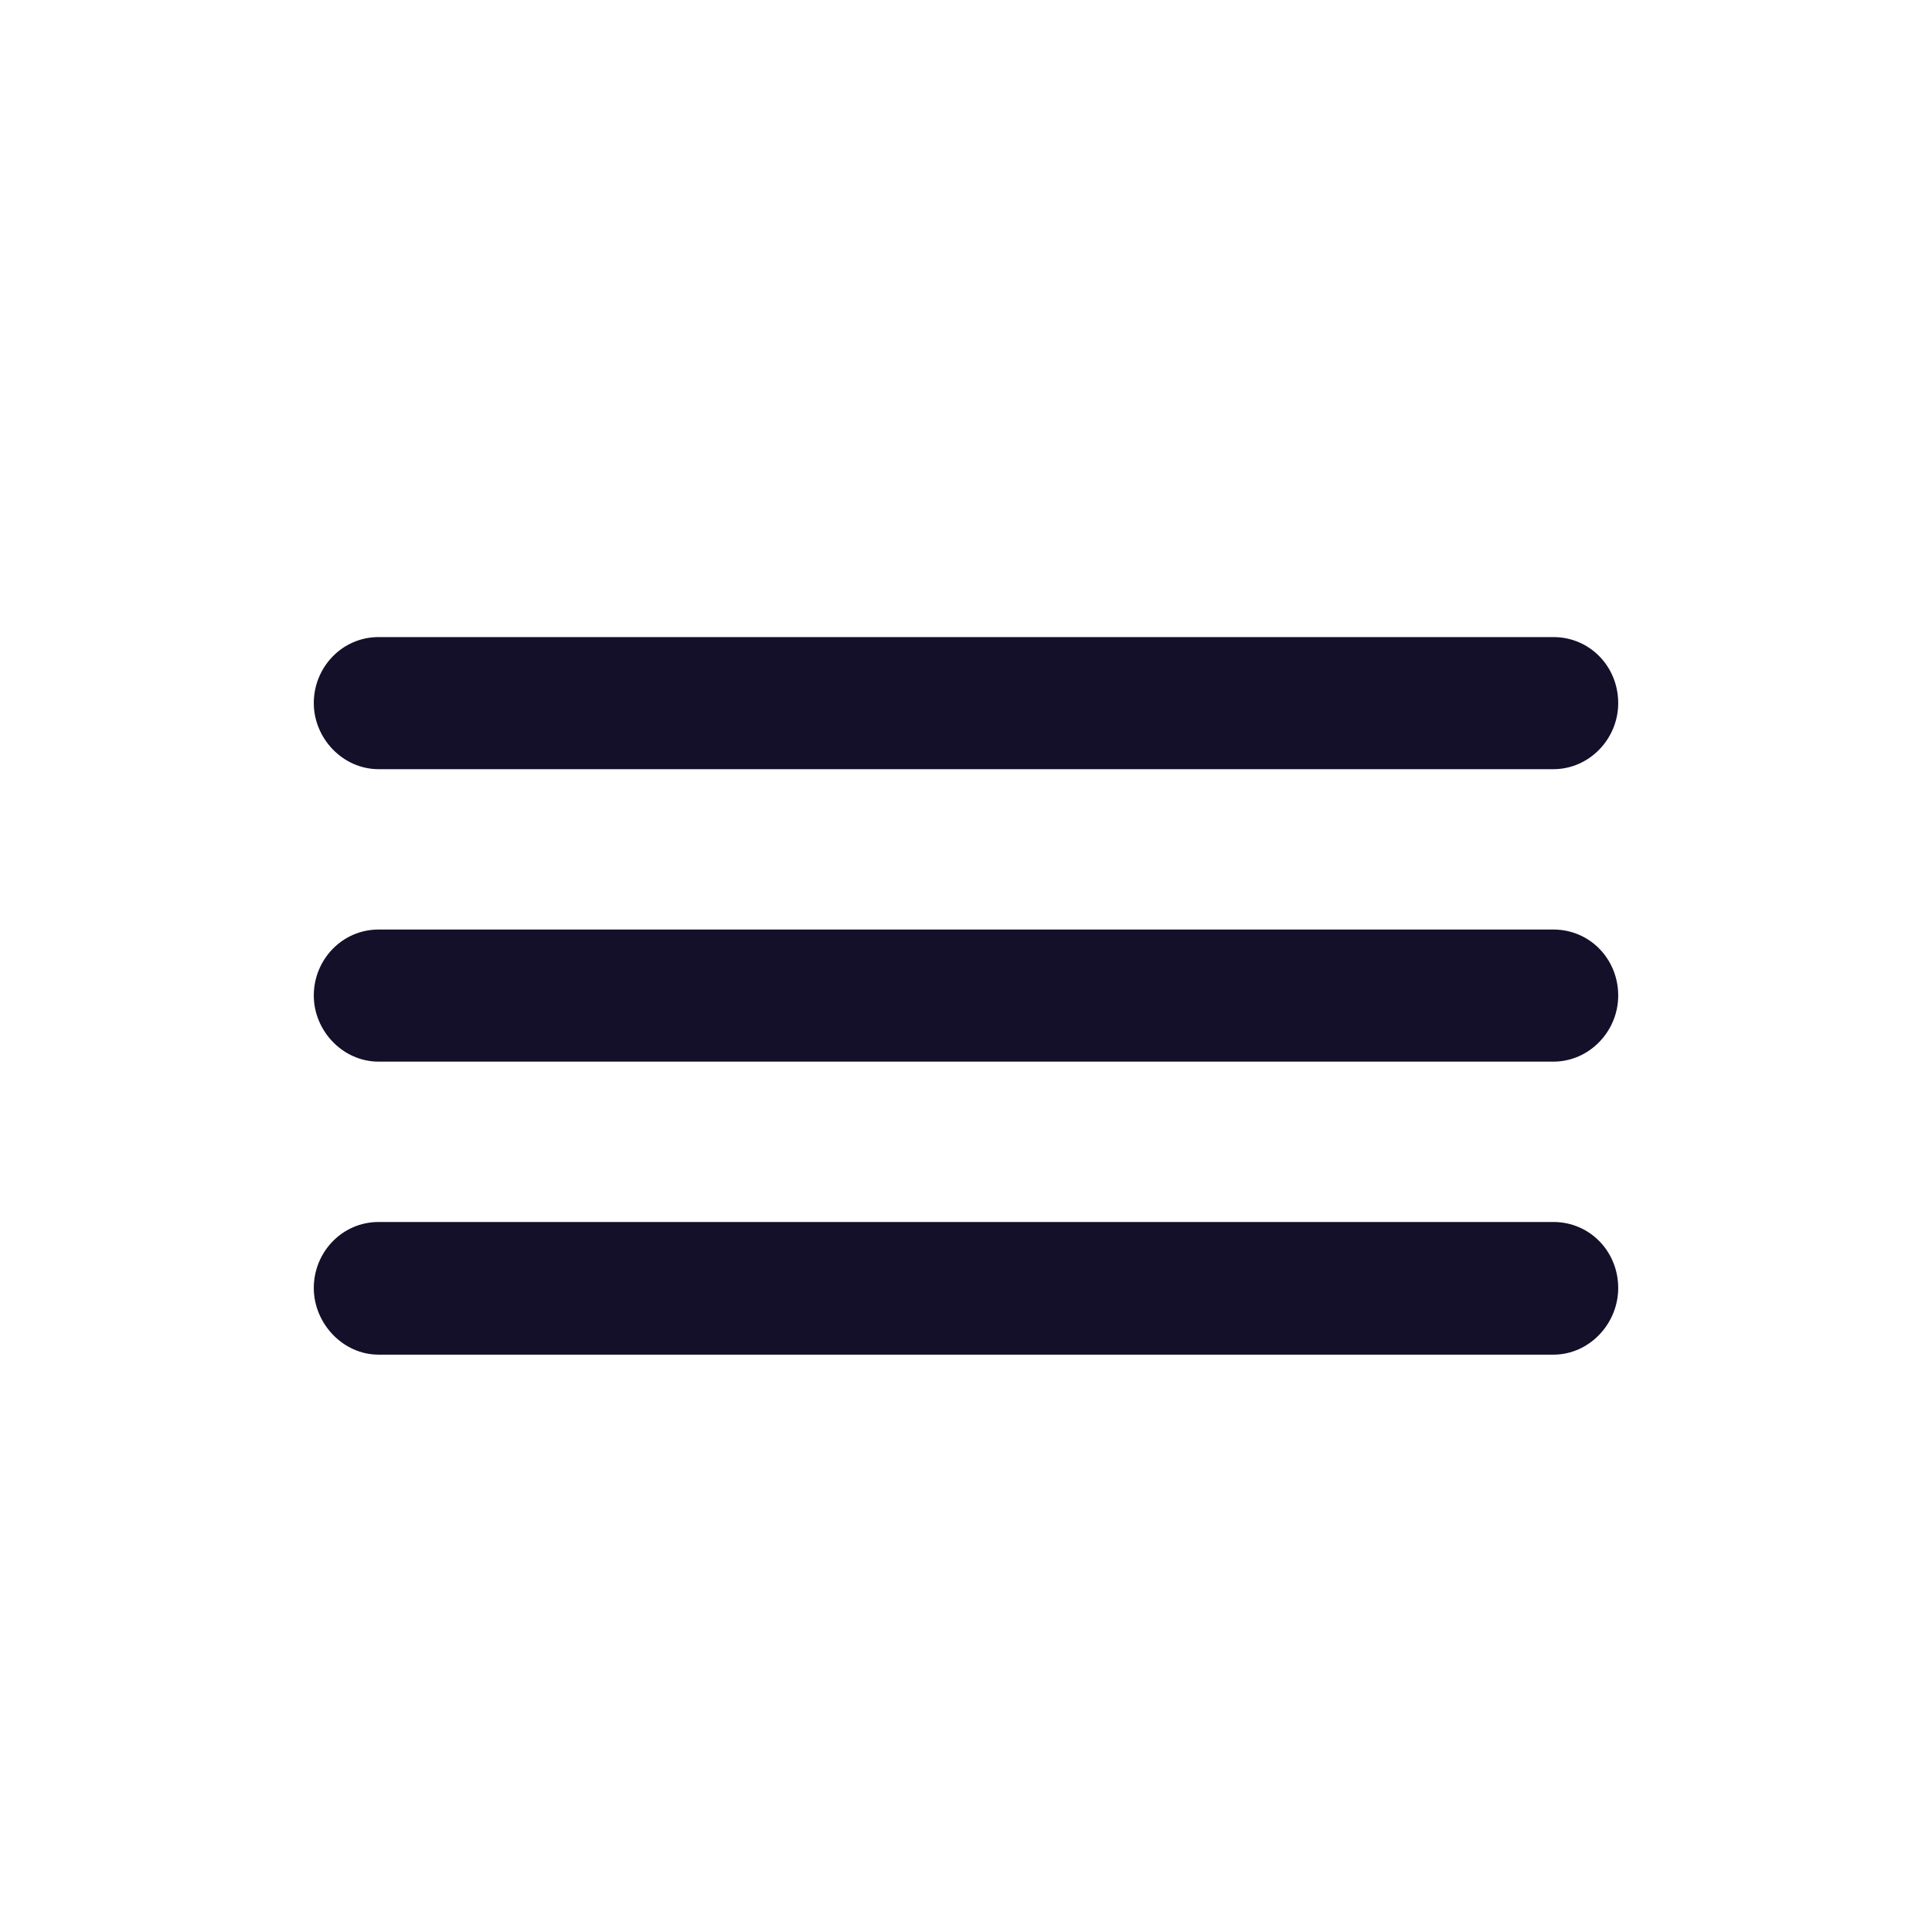 <?xml version="1.0" encoding="UTF-8"?>
<svg width="24px" height="24px" viewBox="0 0 24 24" version="1.1" xmlns="http://www.w3.org/2000/svg" xmlns:xlink="http://www.w3.org/1999/xlink">
    <title>menu_black</title>
    <g id="06_assets" stroke="none" stroke-width="1" fill="none" fill-rule="evenodd">
        <g id="assets" transform="translate(-645, -2550)">
            <g id="menu_black" transform="translate(645, 2550)">
                <rect id="frame" x="0" y="0" width="24" height="24"></rect>
                <path d="M19.297,9.555 C19.742,9.555 20.102,9.18 20.102,8.734 C20.102,8.281 19.75,7.914 19.297,7.914 L4.703,7.914 C4.25,7.914 3.898,8.289 3.898,8.734 C3.898,9.172 4.258,9.555 4.703,9.555 L19.297,9.555 Z M19.297,13.188 C19.742,13.188 20.102,12.812 20.102,12.367 C20.102,11.914 19.75,11.547 19.297,11.547 L4.703,11.547 C4.25,11.547 3.898,11.922 3.898,12.367 C3.898,12.805 4.258,13.188 4.703,13.188 L19.297,13.188 Z M19.297,16.828 C19.742,16.828 20.102,16.445 20.102,16 C20.102,15.547 19.75,15.18 19.297,15.18 L4.703,15.18 C4.25,15.18 3.898,15.555 3.898,16 C3.898,16.438 4.258,16.828 4.703,16.828 L19.297,16.828 Z" id="shape" fill="#141029" fill-rule="nonzero"></path>
            </g>
        </g>
    </g>
</svg>